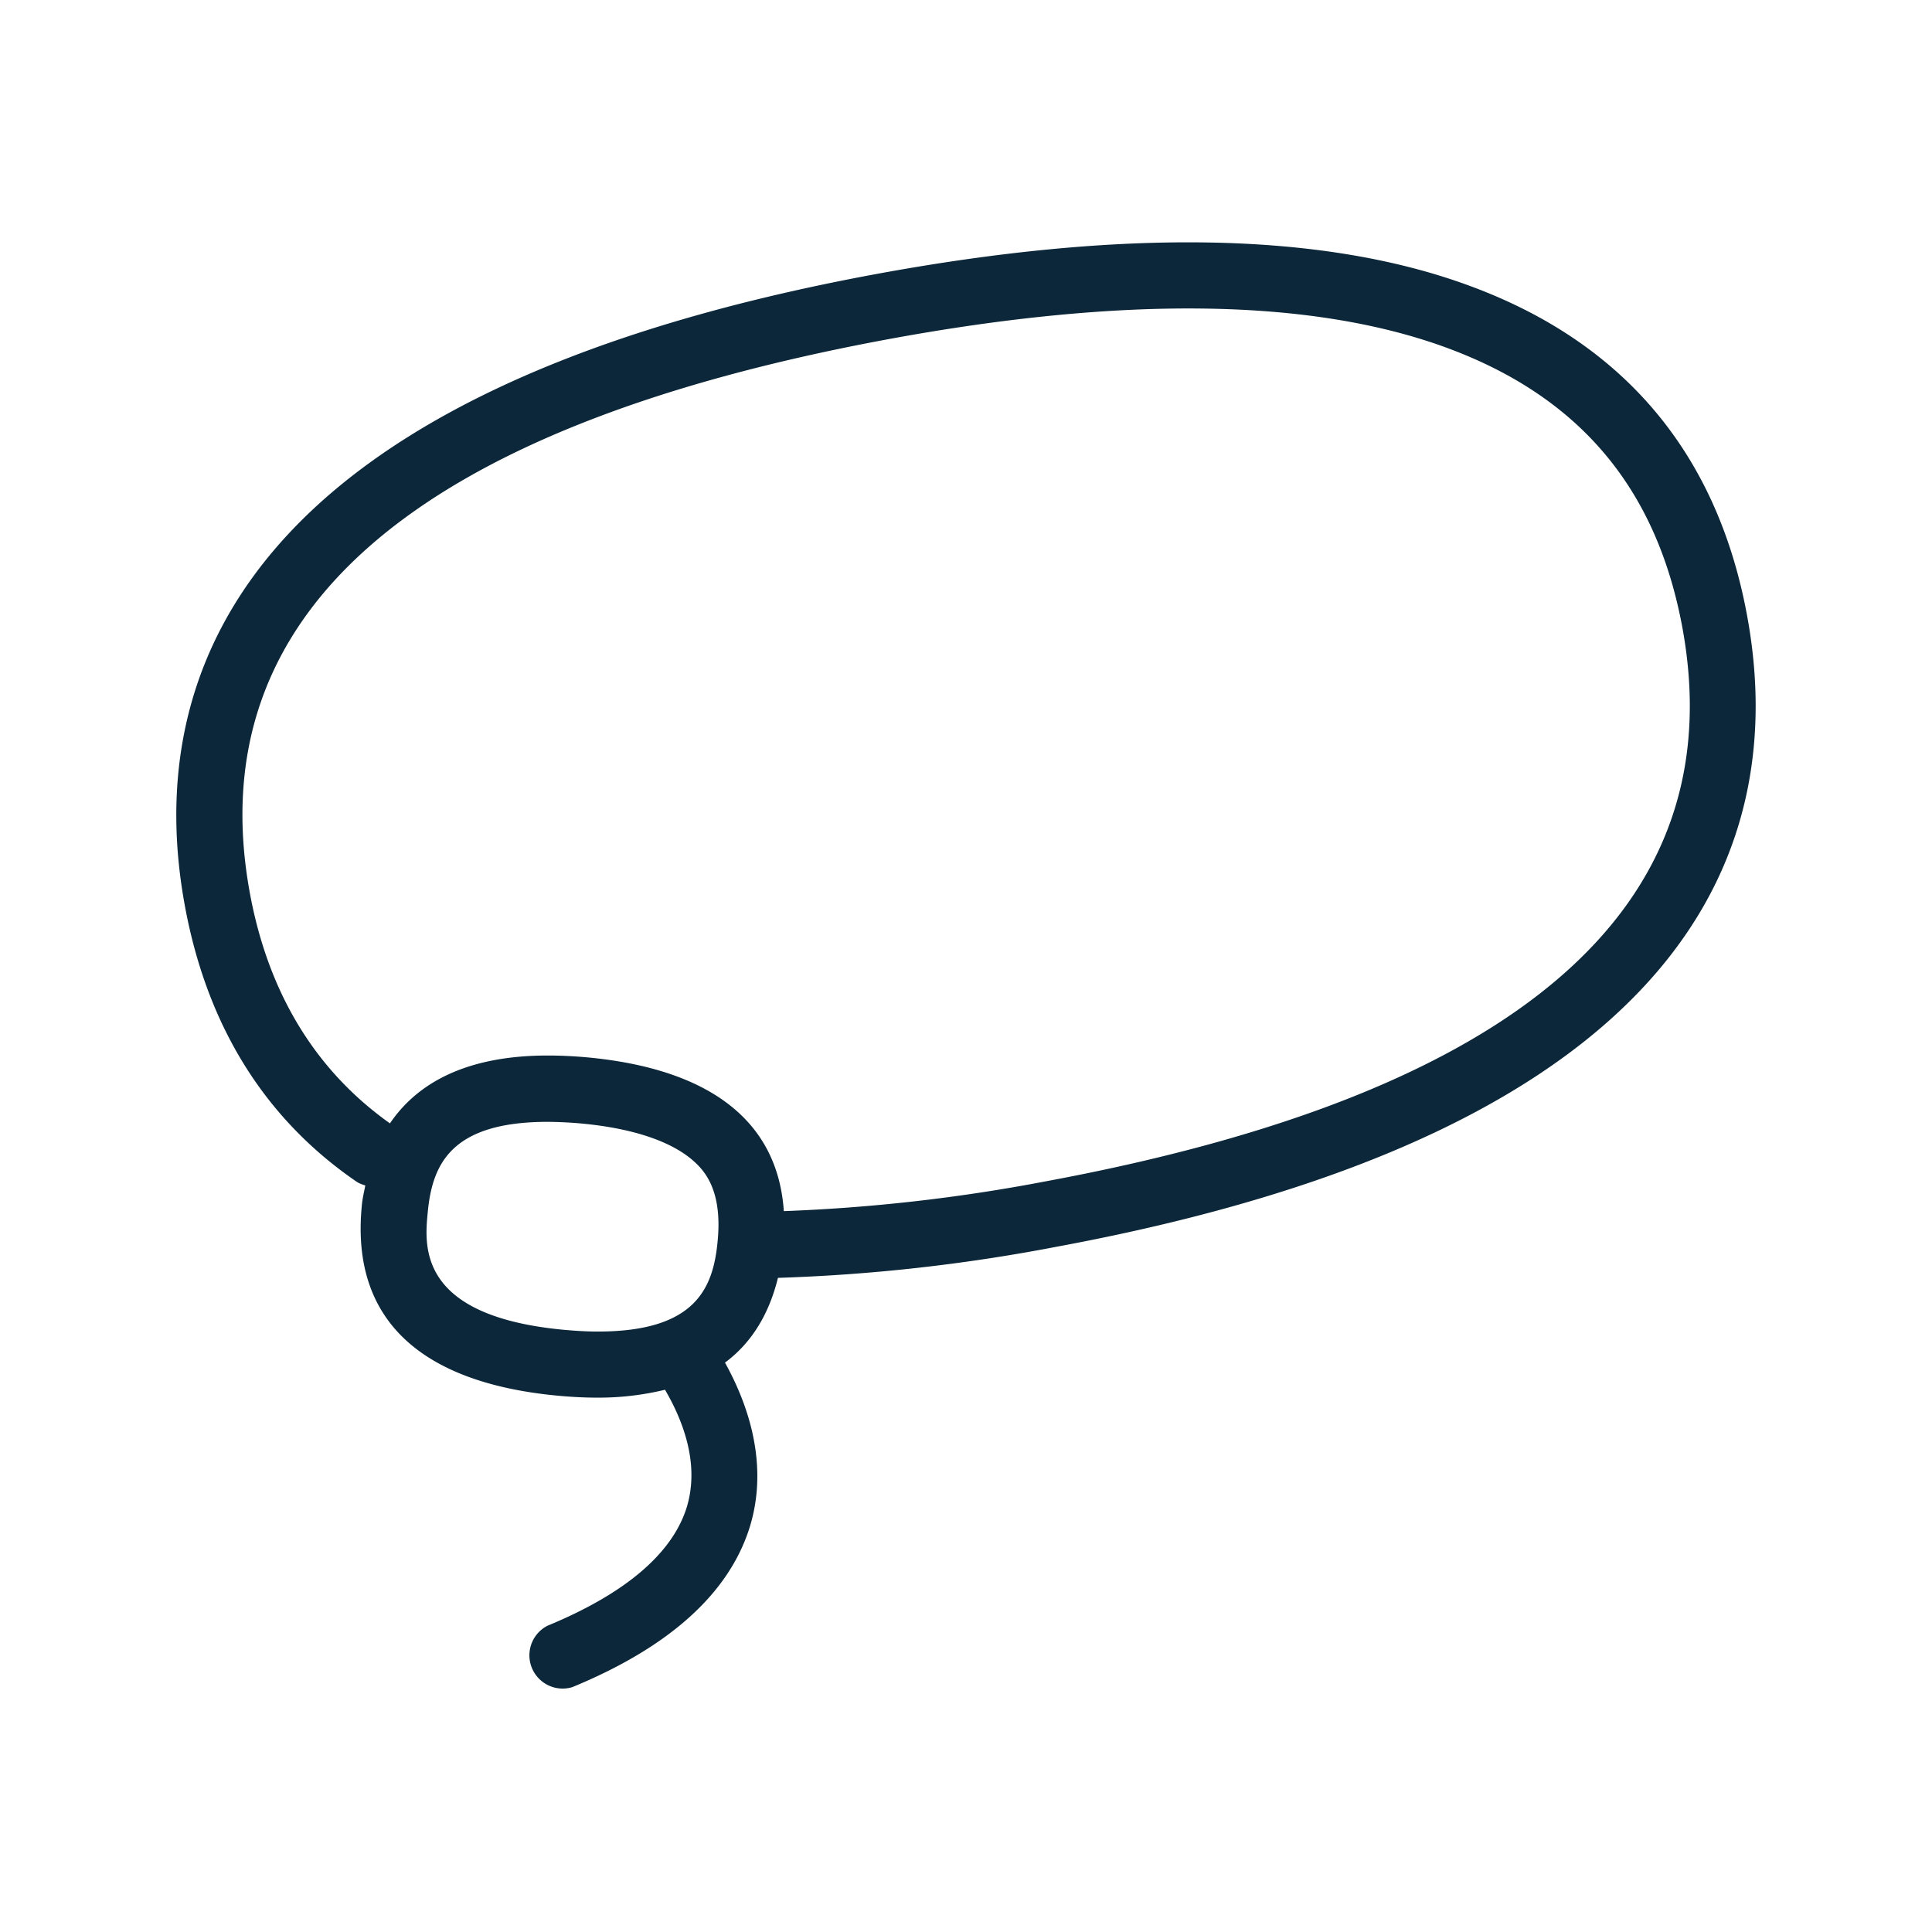 <svg xmlns="http://www.w3.org/2000/svg" width="24" height="24" fill="none"><path fill="#0B2739" d="M18.208 3.533c1.947.7 3.123 2.086 3.496 4.12.507 2.756-.575 6.356-8.597 7.838a22 22 0 0 1-3.443.383q-.17.69-.658 1.053c.398.718.507 1.435.297 2.076-.266.807-1.003 1.465-2.193 1.955a.413.413 0 0 1-.31-.762c.957-.395 1.537-.885 1.724-1.45.177-.547-.039-1.099-.263-1.482a3.5 3.5 0 0 1-.837.098q-.245 0-.513-.026c-1.656-.16-2.555-.921-2.417-2.352.006-.075.02-.141.034-.208l.01-.05c-.036-.011-.072-.023-.106-.045-1.143-.782-1.863-1.938-2.137-3.437-.505-2.76.574-6.359 8.59-7.84 3.054-.563 5.516-.524 7.323.129m-5.25 11.148c5.905-1.09 8.577-3.406 7.942-6.88-.322-1.748-1.292-2.89-2.967-3.495-1.666-.6-3.986-.63-6.896-.093-5.902 1.093-8.571 3.41-7.933 6.882.23 1.247.818 2.205 1.74 2.86.383-.565 1.05-.843 1.96-.843q.245 0 .513.025c1.47.143 2.342.765 2.42 1.908a21.5 21.5 0 0 0 3.222-.364m-5.532 1.86c1.216 0 1.434-.54 1.488-1.126.056-.586-.132-.838-.28-.975-.27-.252-.751-.42-1.398-.482a5 5 0 0 0-.434-.022c-1.216 0-1.435.543-1.49 1.129v.001c-.04.415-.122 1.279 1.677 1.452.154.014.297.023.437.023"/></svg>